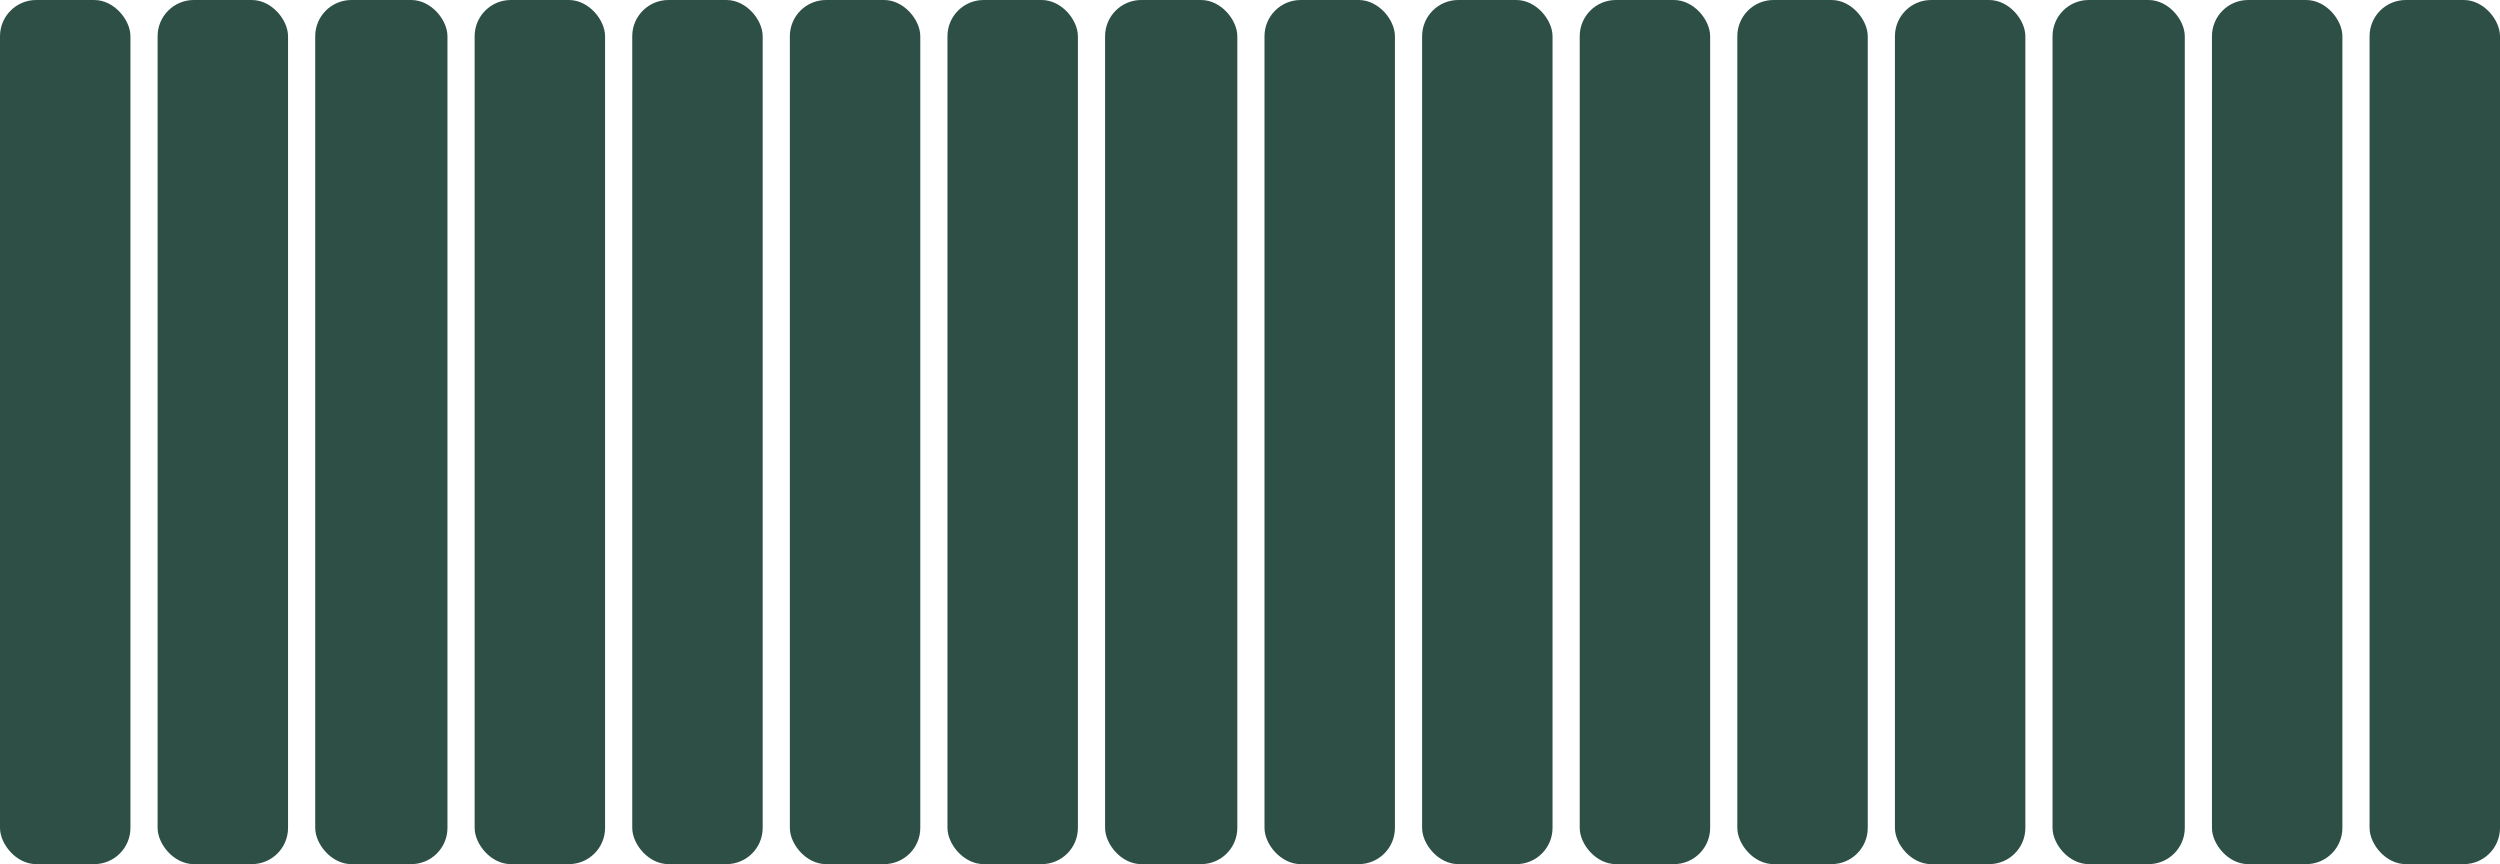 <svg width="1380" height="477" viewBox="0 0 1380 477" fill="none" xmlns="http://www.w3.org/2000/svg">
<rect width="72" height="477" rx="20" fill="#2D4F46"/>
<rect x="87" width="72" height="477" rx="20" fill="#2D4F46"/>
<rect x="174" width="73" height="477" rx="20" fill="#2D4F46"/>
<rect x="262" width="72" height="477" rx="20" fill="#2D4F46"/>
<rect x="349" width="72" height="477" rx="20" fill="#2D4F46"/>
<rect x="436" width="72" height="477" rx="20" fill="#2D4F46"/>
<rect x="523" width="72" height="477" rx="20" fill="#2D4F46"/>
<rect x="610" width="73" height="477" rx="20" fill="#2D4F46"/>
<rect x="698" width="72" height="477" rx="20" fill="#2D4F46"/>
<rect x="785" width="72" height="477" rx="20" fill="#2D4F46"/>
<rect x="872" width="72" height="477" rx="20" fill="#2D4F46"/>
<rect x="959" width="72" height="477" rx="20" fill="#2D4F46"/>
<rect x="1046" width="72" height="477" rx="20" fill="#2D4F46"/>
<rect x="1133" width="73" height="477" rx="20" fill="#2D4F46"/>
<rect x="1221" width="72" height="477" rx="20" fill="#2D4F46"/>
<rect x="1308" width="72" height="477" rx="20" fill="#2D4F46"/>
</svg>
